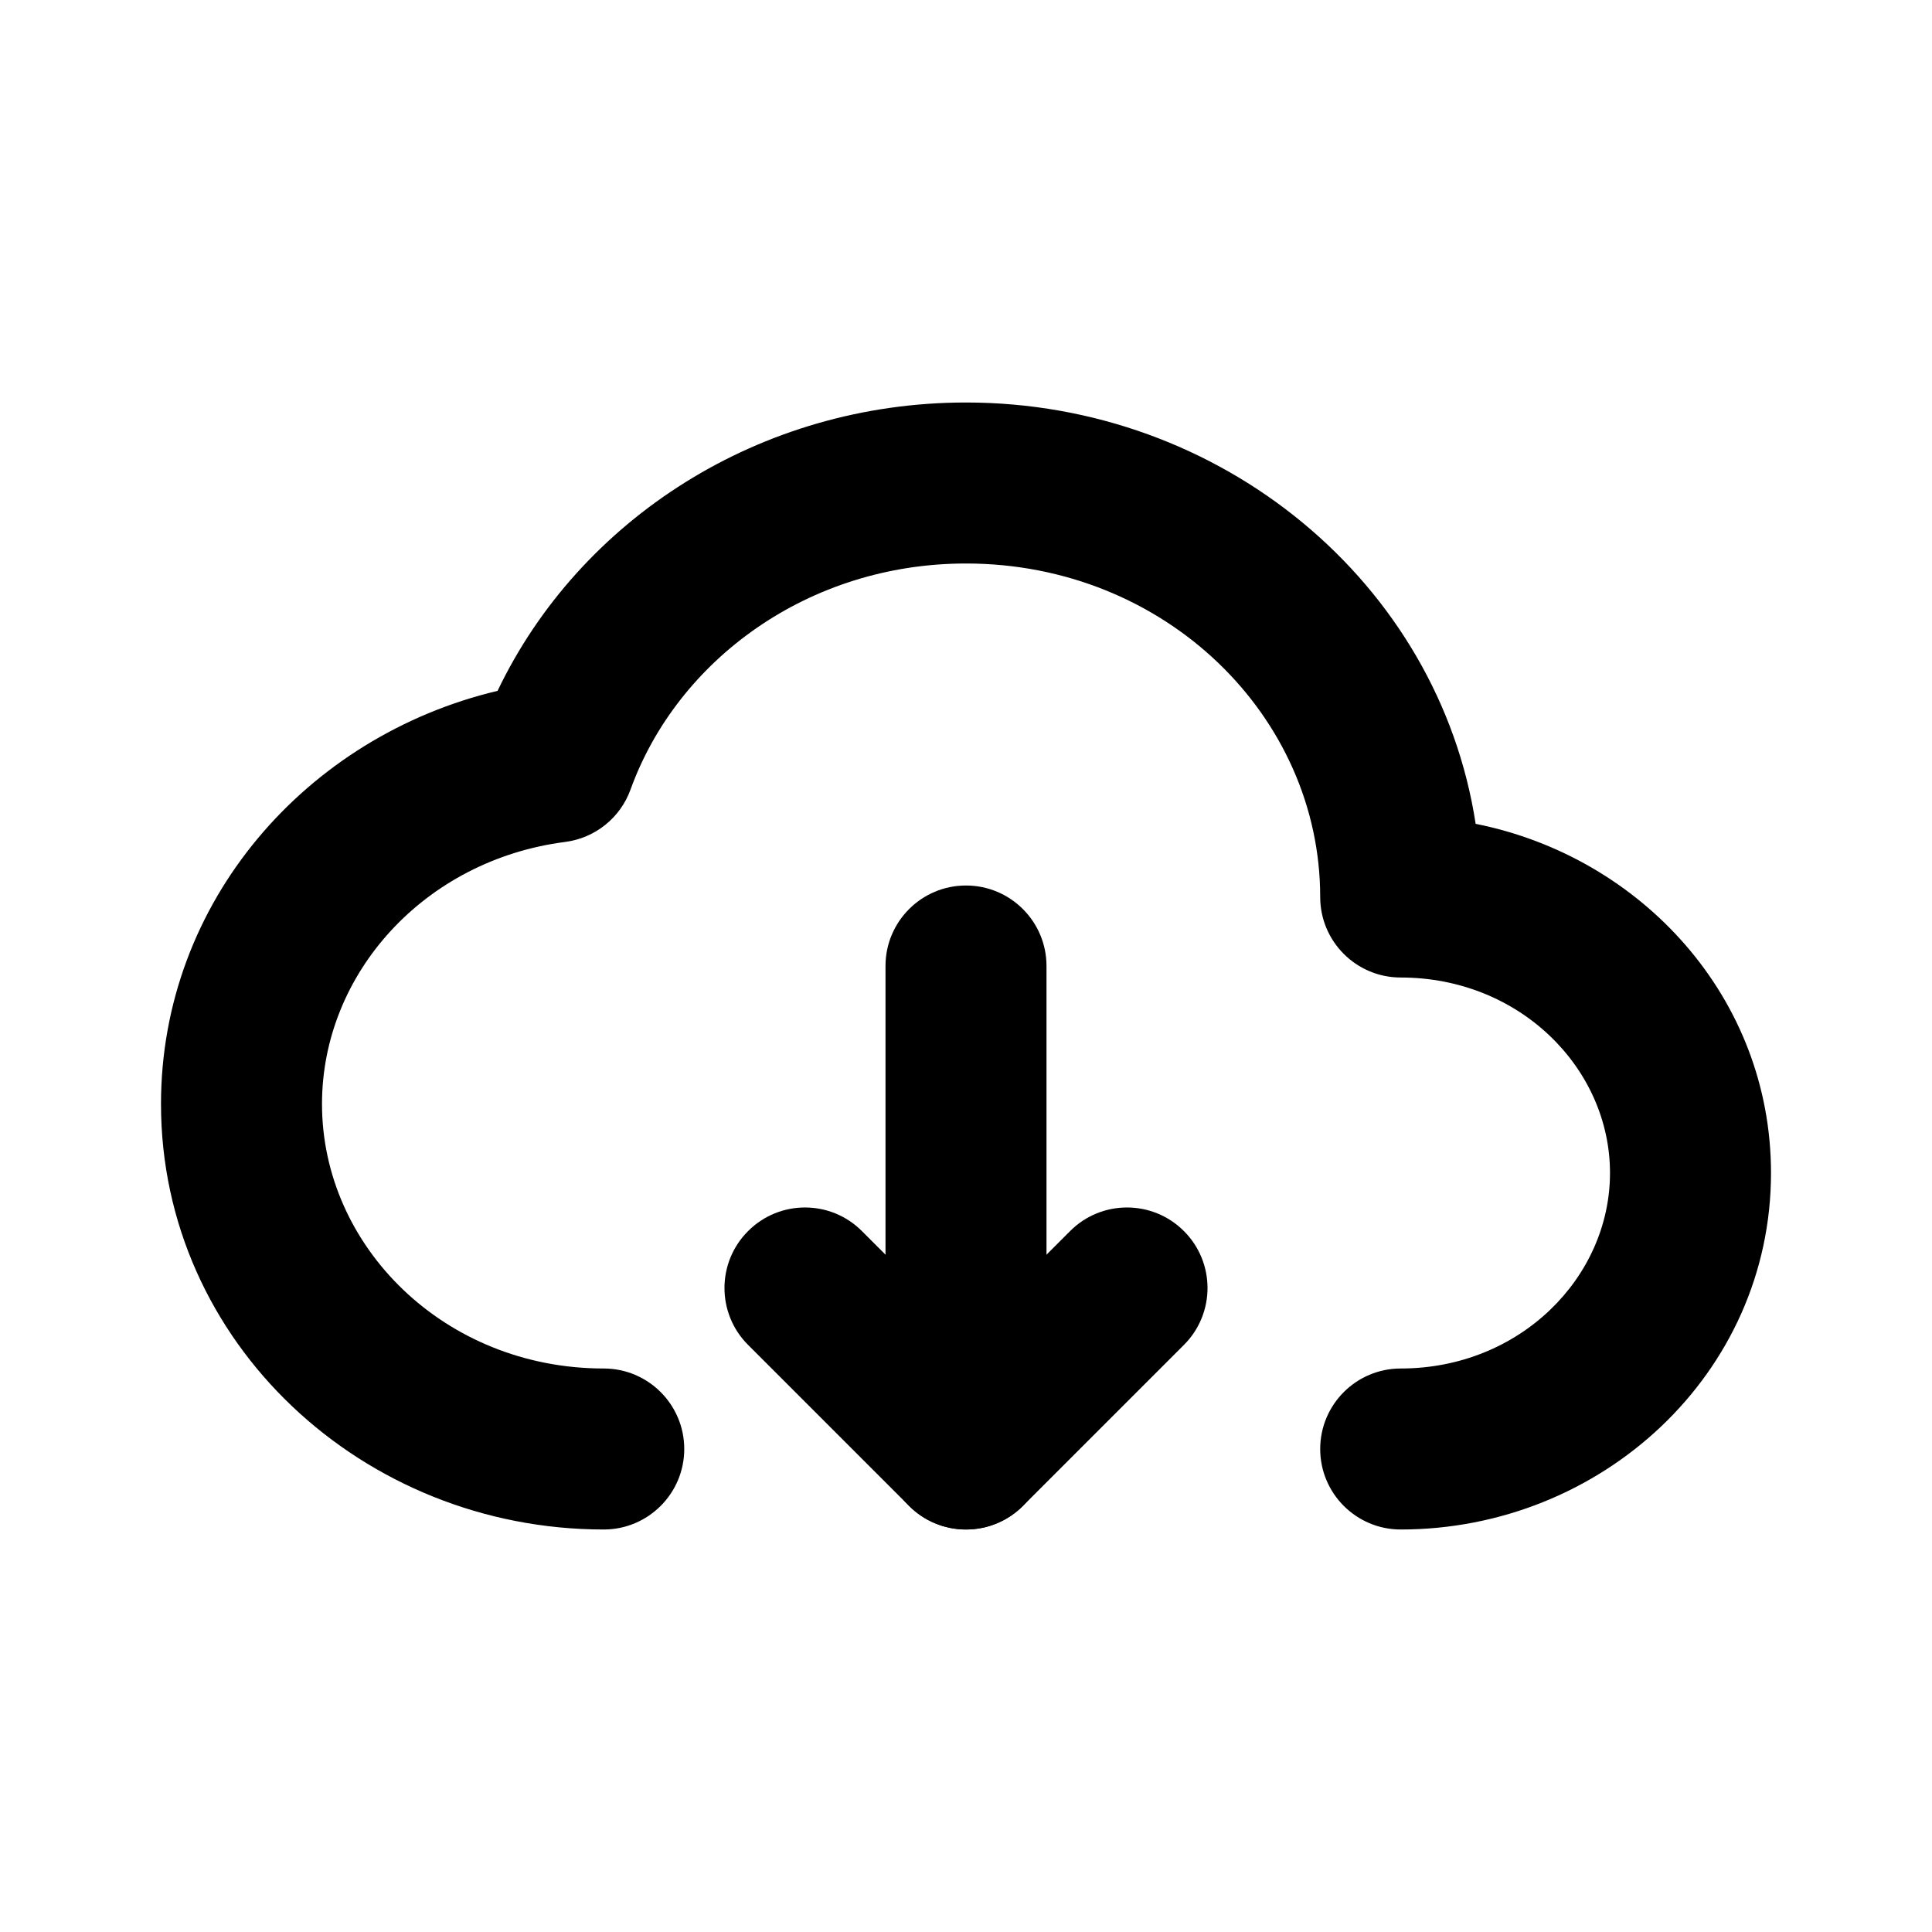 <svg width="24" height="24" viewBox="0 0 24 24" fill="none" xmlns="http://www.w3.org/2000/svg">
<path fill-rule="evenodd" clip-rule="evenodd" d="M12 7C10.043 7 8.416 8.197 7.833 9.807C7.706 10.16 7.392 10.411 7.02 10.459C5.277 10.683 4 12.09 4 13.714C4 15.483 5.52 17 7.5 17C8.052 17 8.5 17.448 8.5 18C8.5 18.552 8.052 19 7.5 19C4.509 19 2 16.679 2 13.714C2 11.2 3.809 9.145 6.181 8.582C7.2 6.451 9.438 5 12 5C15.174 5 17.872 7.24 18.331 10.234C20.396 10.646 22 12.398 22 14.571C22 17.063 19.894 19 17.4 19C16.848 19 16.4 18.552 16.4 18C16.4 17.448 16.848 17 17.4 17C18.883 17 20 15.867 20 14.571C20 13.276 18.883 12.143 17.4 12.143C16.848 12.143 16.4 11.695 16.4 11.143C16.4 8.9 14.477 7 12 7Z" fill="black"/>
<path fill-rule="evenodd" clip-rule="evenodd" d="M12 11C11.448 11 11 11.448 11 12L11 18C11 18.552 11.448 19 12 19C12.552 19 13 18.552 13 18L13 12C13 11.448 12.552 11 12 11Z" fill="black"/>
<path fill-rule="evenodd" clip-rule="evenodd" d="M9.293 15.293C8.902 15.683 8.902 16.317 9.293 16.707L11.293 18.707C11.48 18.895 11.735 19 12 19C12.265 19 12.52 18.895 12.707 18.707L14.707 16.707C15.098 16.317 15.098 15.683 14.707 15.293C14.317 14.902 13.683 14.902 13.293 15.293L12 16.586L10.707 15.293C10.317 14.902 9.683 14.902 9.293 15.293Z" fill="black"/>
</svg>

